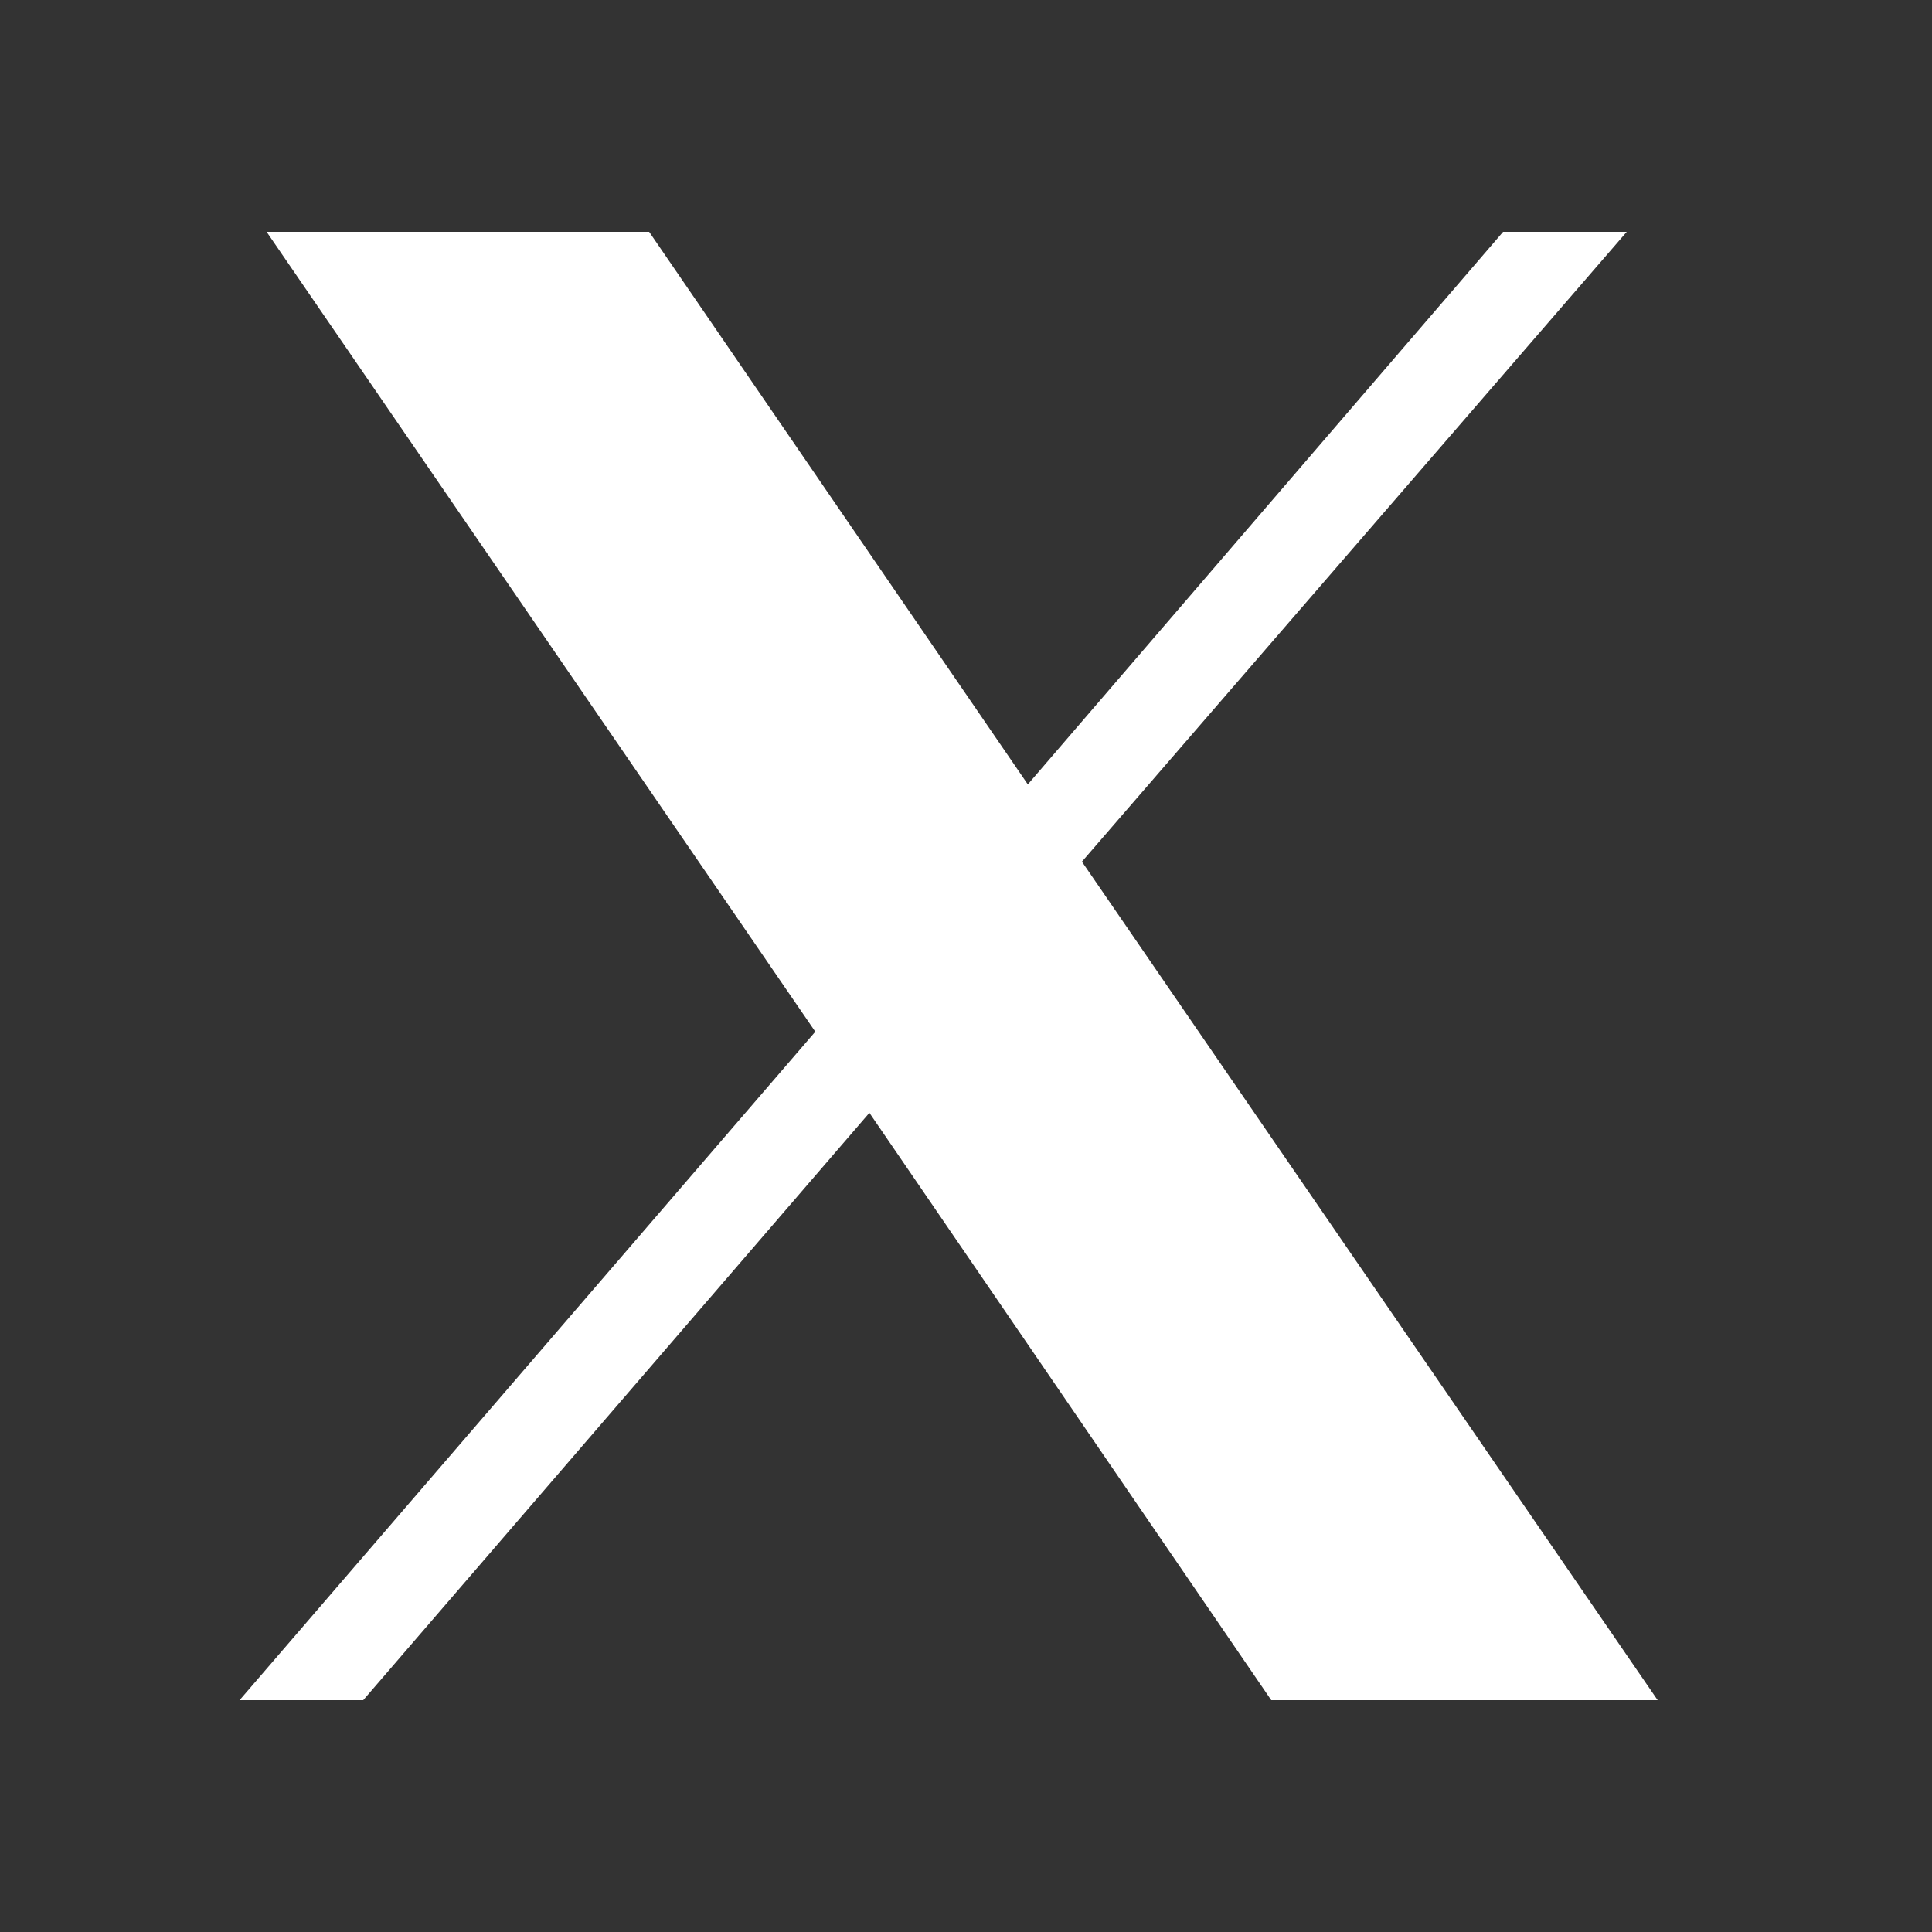 <?xml version="1.0" encoding="UTF-8"?>
<svg xmlns="http://www.w3.org/2000/svg" version="1.1" viewBox="0 0 50 50">
  <rect x="0" y="0" width="50" height="50" fill="#333333" stroke="none"/>
  <defs>
    <style>
      .cls-1 {
        fill: #fff;
      }
    </style>
  </defs>
  <!-- Generator: Adobe Illustrator 28.7.1, SVG Export Plug-In . SVG Version: 1.2.0 Build 142)  -->
  <g>
    <g id="Layer_1">
      <path class="cls-1" d="M6.9,6l14.2,20.7-14.9,17.3h3.2l13.1-15.2,10.4,15.2h10l-14.9-21.7,14.1-16.3h-3.2l-12.3,14.3-9.8-14.3H6.9Z"/>
    </g>
  </g>
</svg>
